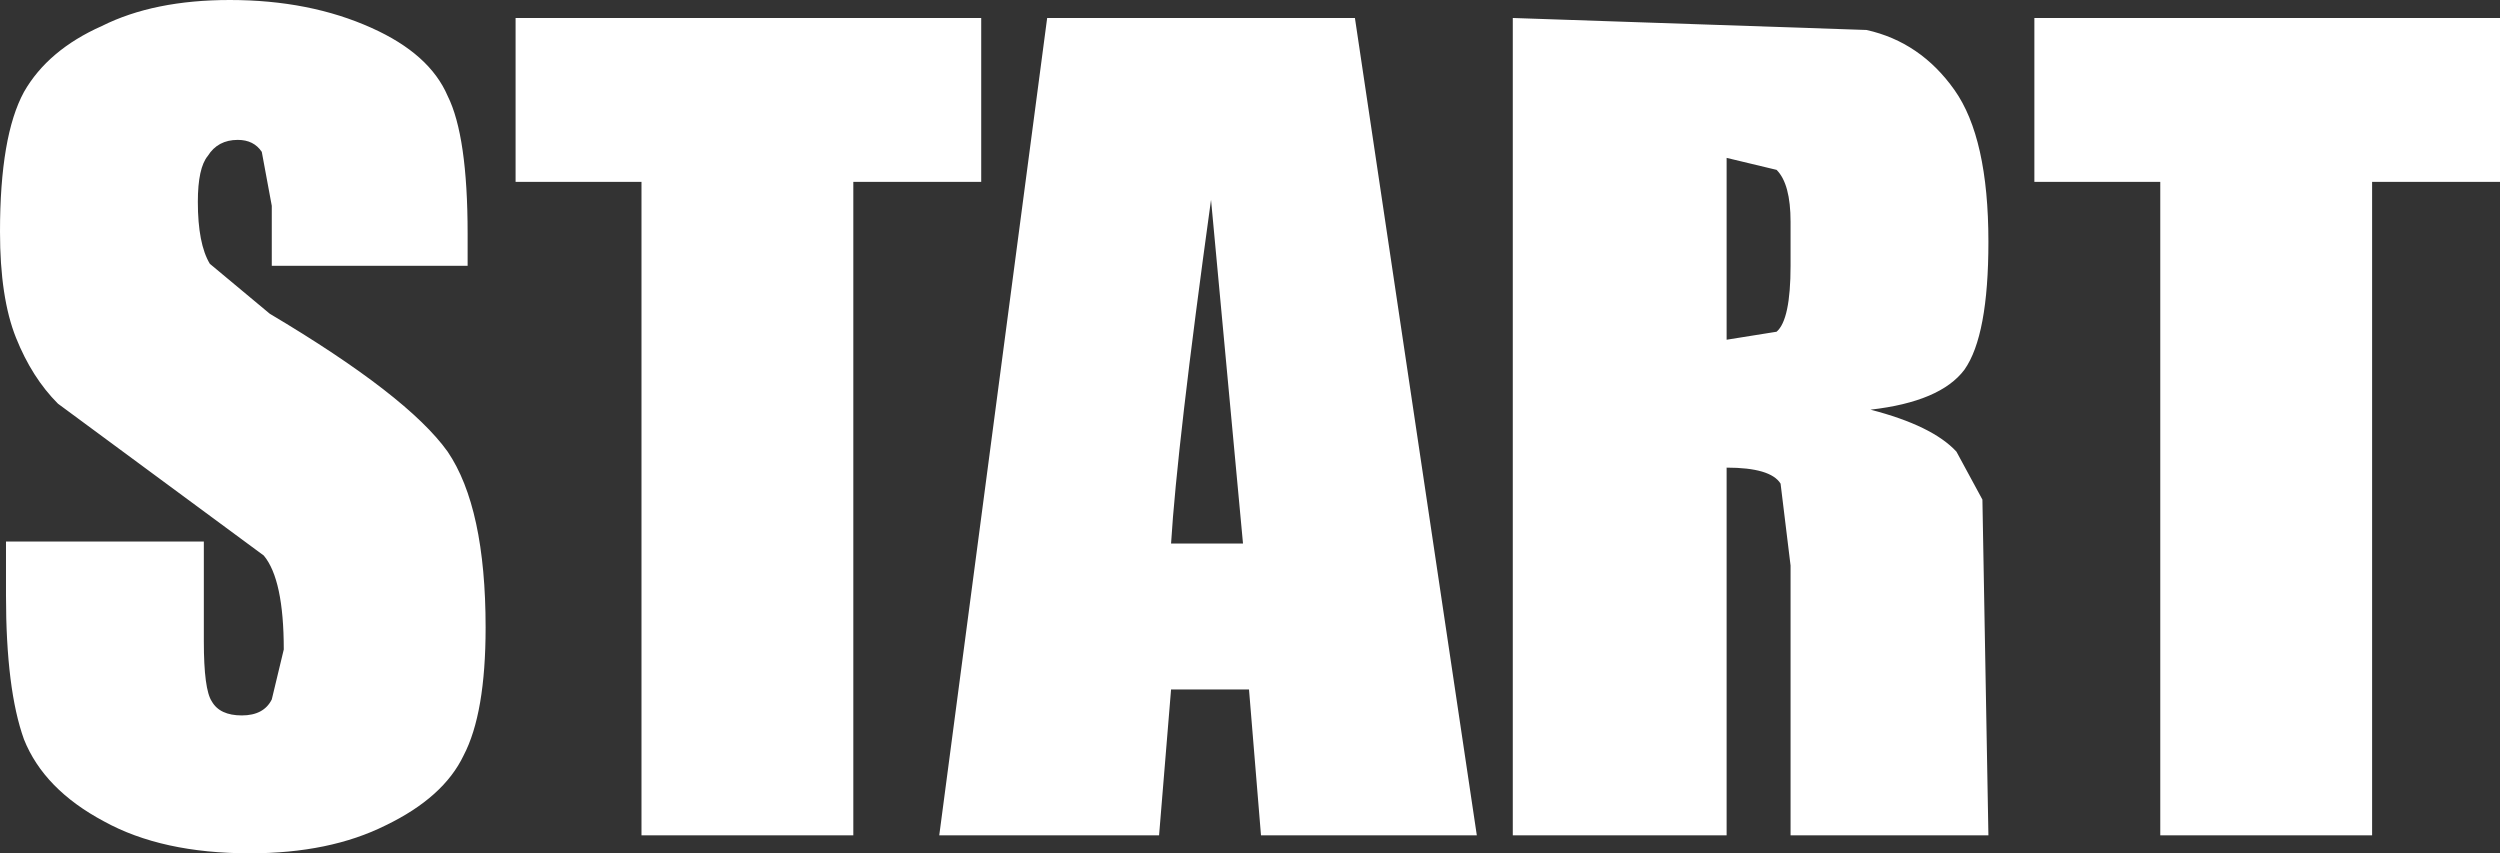 <?xml version="1.0" encoding="UTF-8" standalone="no"?>
<svg xmlns:xlink="http://www.w3.org/1999/xlink" height="21.35px" width="62.55px" xmlns="http://www.w3.org/2000/svg">
  <rect width="100%" height="100%" fill="#333333" stroke="none"/>
  <g transform="matrix(1.0, 0.0, 0.0, 1.0, 0.0, 0.0)">
    <path d="M62.55 4.55 L59.35 4.55 59.35 20.9 54.05 20.9 54.05 4.55 50.9 4.55 50.9 0.45 62.55 0.45 62.55 4.55 M49.75 6.05 Q49.75 8.4 49.15 9.25 48.55 10.05 46.8 10.25 48.35 10.65 48.95 11.3 L49.6 12.5 49.75 20.9 44.8 20.9 44.8 14.15 44.55 12.1 Q44.3 11.7 43.2 11.7 L43.2 20.9 37.85 20.9 37.85 0.45 46.7 0.75 Q48.05 1.05 48.9 2.25 49.75 3.45 49.75 6.05 M44.45 4.25 L43.2 3.95 43.2 8.5 44.45 8.3 Q44.8 8.0 44.8 6.65 L44.8 5.55 Q44.8 4.6 44.45 4.25 M21.35 4.55 L21.35 20.9 16.05 20.9 16.05 4.55 12.9 4.55 12.9 0.45 24.55 0.45 24.55 4.55 21.35 4.55 M29.0 20.9 L23.5 20.9 26.2 0.45 33.9 0.45 36.95 20.9 31.55 20.9 31.25 17.25 29.3 17.25 29.0 20.9 M31.1 13.6 L30.3 5.0 Q29.45 11.15 29.3 13.6 L31.1 13.6 M11.7 6.65 L6.8 6.65 6.8 5.15 6.55 3.8 Q6.35 3.5 5.95 3.5 5.45 3.5 5.2 3.9 4.95 4.2 4.95 5.05 4.95 6.1 5.25 6.6 L6.75 7.85 Q10.2 9.9 11.2 11.3 12.15 12.7 12.15 15.7 12.15 17.85 11.6 18.9 11.1 19.95 9.65 20.65 8.25 21.35 6.25 21.35 4.05 21.35 2.6 20.55 1.1 19.75 0.6 18.5 0.15 17.25 0.15 14.9 L0.15 13.55 5.1 13.55 5.1 16.05 Q5.1 17.25 5.3 17.55 5.5 17.9 6.05 17.9 6.6 17.9 6.8 17.5 L7.1 16.25 Q7.1 14.5 6.6 13.9 L1.45 10.1 Q0.8 9.45 0.4 8.45 0.0 7.45 0.0 5.8 0.0 3.4 0.6 2.3 1.2 1.25 2.55 0.65 3.85 0.0 5.75 0.0 7.75 0.0 9.3 0.7 10.75 1.35 11.2 2.4 11.7 3.4 11.7 5.85 L11.7 6.65" fill="#ffffff" fill-rule="evenodd" stroke="none"/>
  </g>
</svg>
